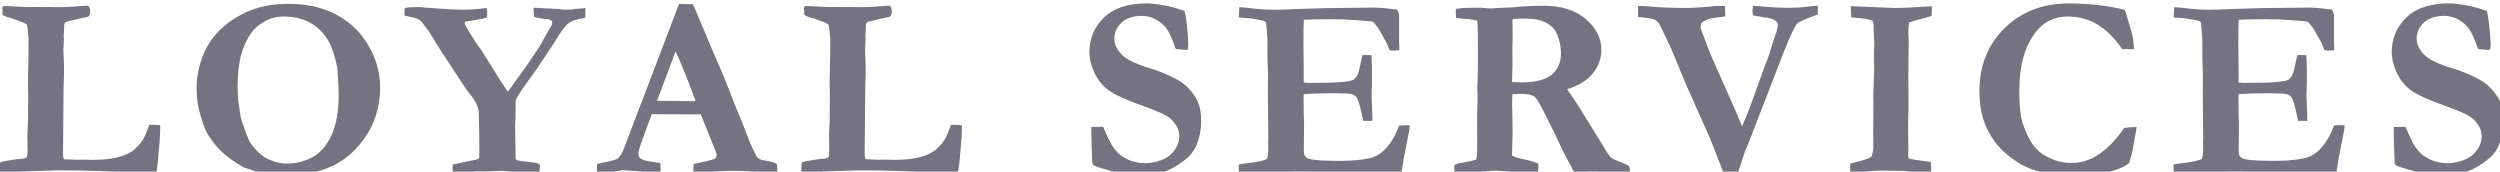 <?xml version="1.0" encoding="UTF-8" standalone="no"?>
<svg
   xmlns:dc="http://purl.org/dc/elements/1.1/"
   xmlns:cc="http://creativecommons.org/ns#"
   xmlns:rdf="http://www.w3.org/1999/02/22-rdf-syntax-ns#"
   xmlns:svg="http://www.w3.org/2000/svg"
   xmlns="http://www.w3.org/2000/svg"
   viewBox="0 0 376.462 25.839"
   version="1.1"
   id="logotipo-texto-blanco">
  <defs
     id="defs32" />
  <g
     style="fill:#757381;fill-opacity:1"
     id="layer1"
     transform="translate(287.261,-238.354)">
    <g
       style="fill:#757381;fill-opacity:1"
       transform="matrix(0.265,0,0,0.265,-246.138,-82.028)"
       id="g29">
      <path
         style="opacity:1;fill:#757381;fill-opacity:1;fill-rule:nonzero;stroke:none;stroke-width:10;stroke-linecap:round;stroke-miterlimit:4;stroke-dasharray:none;stroke-opacity:1"
         d="m 496.571,1210.891 c -10.754,0 -18.894,2.689 -24.416,8.066 -5.522,5.377 -8.283,11.915 -8.283,19.617 0,3.827 0.992,7.824 2.978,11.99 1.986,4.117 4.699,7.412 8.139,9.883 3.439,2.47 9.616,5.279 18.529,8.428 8.913,3.149 14.387,5.668 16.422,7.557 3.342,3.052 5.014,6.37 5.014,9.955 0,2.906 -0.969,5.644 -2.906,8.211 -1.889,2.519 -4.408,4.335 -7.557,5.449 -3.149,1.114 -6.031,1.672 -8.646,1.672 -2.955,0 -5.692,-0.437 -8.211,-1.309 -2.519,-0.92 -4.7,-2.131 -6.541,-3.633 -1.792,-1.55 -3.44,-3.561 -4.941,-6.031 -0.678,-1.114 -2.179,-4.359 -4.504,-9.736 l -6.686,0.144 v 2.762 c 0,1.308 0.05,3.537 0.146,6.686 0.242,6.104 0.363,9.422 0.363,9.955 v 0.799 c 0.194,0.727 0.41,1.187 0.652,1.381 0.63,0.533 2.156,1.138 4.578,1.817 l 8.721,2.543 c 4.699,0.969 8.744,1.453 12.135,1.453 5.135,0 9.325,-0.437 12.57,-1.308 3.294,-0.872 6.466,-2.275 9.518,-4.213 3.052,-1.986 5.304,-3.707 6.758,-5.16 2.034,-2.083 3.513,-4.286 4.434,-6.611 1.695,-4.408 2.543,-8.89 2.543,-13.443 0,-4.166 -0.558,-7.629 -1.672,-10.391 -1.066,-2.81 -3.053,-5.715 -5.959,-8.719 -2.18,-2.277 -5.375,-4.385 -9.59,-6.322 -4.166,-1.938 -7.727,-3.343 -10.682,-4.215 -8.816,-2.616 -14.582,-5.353 -17.295,-8.211 -2.761,-2.858 -4.141,-5.837 -4.141,-8.938 0,-3.682 1.379,-6.758 4.141,-9.229 2.81,-2.519 6.589,-3.777 11.336,-3.777 4.989,0 9.324,1.937 13.006,5.812 2.131,2.277 4.263,6.614 6.394,13.008 l 0.873,0.144 5.231,0.363 0.727,-0.219 c 0.194,-1.017 0.291,-1.962 0.291,-2.834 0,-2.761 -0.29,-6.636 -0.871,-11.625 -0.388,-3.342 -0.824,-5.837 -1.309,-7.484 -4.553,-1.55 -8.211,-2.568 -10.973,-3.053 -4.553,-0.824 -7.991,-1.234 -10.316,-1.234 z m 740.047,0 c -10.754,0 -18.894,2.689 -24.416,8.066 -5.522,5.377 -8.283,11.915 -8.283,19.617 0,3.827 0.994,7.824 2.981,11.99 1.986,4.117 4.697,7.412 8.137,9.883 3.439,2.47 9.616,5.279 18.529,8.428 8.913,3.149 14.387,5.668 16.422,7.557 3.342,3.052 5.014,6.37 5.014,9.955 0,2.906 -0.969,5.644 -2.906,8.211 -1.889,2.519 -4.408,4.335 -7.557,5.449 -3.149,1.114 -6.031,1.672 -8.646,1.672 -2.955,0 -5.692,-0.437 -8.211,-1.309 -2.519,-0.92 -4.7,-2.131 -6.541,-3.633 -1.792,-1.55 -3.438,-3.561 -4.939,-6.031 -0.678,-1.114 -2.181,-4.359 -4.506,-9.736 l -6.686,0.144 v 2.762 c 0,1.308 0.05,3.537 0.146,6.686 0.242,6.104 0.363,9.422 0.363,9.955 v 0.799 c 0.194,0.727 0.41,1.187 0.652,1.381 0.63,0.533 2.156,1.138 4.578,1.817 l 8.721,2.543 c 4.699,0.969 8.744,1.453 12.135,1.453 5.135,0 9.325,-0.437 12.57,-1.308 3.294,-0.872 6.466,-2.275 9.518,-4.213 3.052,-1.986 5.305,-3.707 6.758,-5.16 2.035,-2.083 3.513,-4.286 4.434,-6.611 1.696,-4.408 2.543,-8.89 2.543,-13.443 0,-4.166 -0.558,-7.629 -1.672,-10.391 -1.066,-2.81 -3.053,-5.715 -5.959,-8.719 -2.18,-2.277 -5.375,-4.385 -9.59,-6.322 -4.166,-1.938 -7.727,-3.343 -10.682,-4.215 -8.816,-2.616 -14.582,-5.353 -17.295,-8.211 -2.761,-2.858 -4.141,-5.837 -4.141,-8.938 0,-3.682 1.379,-6.758 4.141,-9.229 2.81,-2.519 6.589,-3.777 11.336,-3.777 4.989,0 9.324,1.937 13.006,5.812 2.131,2.277 4.263,6.614 6.395,13.008 l 0.873,0.144 5.231,0.363 0.727,-0.219 c 0.194,-1.017 0.291,-1.962 0.291,-2.834 0,-2.761 -0.29,-6.636 -0.871,-11.625 -0.388,-3.342 -0.824,-5.837 -1.309,-7.484 -4.553,-1.55 -8.211,-2.568 -10.973,-3.053 -4.553,-0.824 -7.991,-1.234 -10.316,-1.234 z m -216.291,0.072 c -14.775,0 -26.934,4.7 -36.477,14.098 -9.495,9.398 -14.24,21.314 -14.24,35.75 0,5.958 0.75,11.335 2.252,16.131 1.55,4.796 3.9,9.228 7.049,13.297 3.149,4.069 7.484,7.848 13.006,11.336 3.779,2.422 8.308,4.189 13.588,5.303 5.329,1.114 10.971,1.672 16.93,1.672 7.799,0 14.363,-0.558 19.691,-1.672 5.377,-1.163 9.543,-2.881 12.498,-5.158 l 1.018,-3.416 0.654,-2.18 c 0.969,-5.377 1.527,-8.453 1.672,-9.229 0.436,-1.986 0.75,-3.9 0.943,-5.74 -2.906,0.048 -5.255,0.243 -7.047,0.582 -4.553,6.588 -9.325,11.554 -14.314,14.896 -4.941,3.294 -10.078,4.941 -15.406,4.941 -4.844,0 -9.397,-1.091 -13.66,-3.271 -3.294,-1.599 -5.958,-3.754 -7.992,-6.467 -2.664,-3.585 -4.869,-8.211 -6.613,-13.879 -1.066,-3.488 -1.598,-9.349 -1.598,-17.584 0,-14.193 3.124,-25.263 9.373,-33.207 4.602,-5.862 10.658,-8.791 18.166,-8.791 6.104,0 11.625,1.453 16.566,4.359 4.941,2.858 9.736,7.582 14.387,14.17 h 6.613 c -0.048,-3.488 -0.509,-6.782 -1.381,-9.883 -1.938,-6.83 -3.222,-10.973 -3.852,-12.426 -4.602,-1.211 -9.566,-2.106 -14.895,-2.688 -5.28,-0.63 -10.925,-0.945 -16.932,-0.945 z M 8.78,1211.182 c -5.91,0 -11.263,0.629 -16.059,1.889 -4.796,1.211 -9.494,3.245 -14.096,6.104 -4.602,2.81 -8.429,6.031 -11.48,9.664 -3.052,3.633 -5.426,7.63 -7.121,11.99 -2.325,6.055 -3.488,12.085 -3.488,18.092 0,4.989 0.51,9.35 1.527,13.08 1.55,5.813 2.93,9.834 4.141,12.062 2.228,3.972 4.942,7.531 8.139,10.68 3.197,3.149 7.435,6.225 12.715,9.229 0.436,0.194 2.496,0.896 6.178,2.107 2.034,0.678 4.408,1.212 7.121,1.6 3.585,0.533 7.435,0.799 11.553,0.799 16.616,0 29.574,-4.893 38.875,-14.678 9.349,-9.785 14.024,-21.533 14.024,-35.242 0,-9.204 -2.761,-17.997 -8.283,-26.377 -4.263,-6.443 -10.1,-11.552 -17.512,-15.33 -7.412,-3.779 -16.157,-5.668 -26.232,-5.668 z m 221.885,0.072 -17.221,45.195 -14.678,38.44 c -1.163,2.228 -2.155,3.634 -2.979,4.215 -0.775,0.581 -3.028,1.234 -6.758,1.961 -2.325,0.436 -3.949,0.799 -4.869,1.09 l -0.144,4.941 h 1.308 c 3.246,0 6.66,-0.29 10.244,-0.871 l 2.978,-0.51 c 11.335,0.824 18.506,1.236 21.51,1.236 0.097,-0.581 0.144,-1.139 0.144,-1.672 0,-0.678 -0.024,-1.889 -0.072,-3.633 -3.003,-0.436 -4.724,-0.704 -5.16,-0.801 -3.149,-0.388 -5.278,-1.04 -6.393,-1.961 -0.678,-0.533 -1.018,-1.43 -1.018,-2.689 0,-0.92 0.461,-2.663 1.381,-5.23 3.197,-9.059 5.303,-14.751 6.32,-17.076 l 27.758,0.072 5.74,14.242 2.906,7.121 c 0.242,0.678 0.363,1.333 0.363,1.963 0,0.63 -0.242,1.186 -0.727,1.67 -0.388,0.339 -1.793,0.823 -4.215,1.453 l -8.065,1.744 c -0.145,1.55 -0.219,3.174 -0.219,4.869 l 3.561,-0.146 12.354,-0.652 c 1.696,-0.097 4.456,-0.146 8.283,-0.146 3.439,0 7.314,0.171 11.625,0.51 4.311,0.339 8.259,0.508 11.844,0.508 0.048,-0.727 0.074,-1.261 0.074,-1.6 0,-0.775 -0.123,-1.96 -0.365,-3.559 -2.277,-0.872 -4.407,-1.43 -6.393,-1.672 -1.938,-0.242 -3.343,-0.727 -4.215,-1.453 -0.484,-0.339 -1.211,-1.526 -2.18,-3.561 -1.792,-3.73 -3.124,-6.83 -3.996,-9.301 -1.696,-4.553 -3.029,-7.969 -3.998,-10.246 -1.647,-3.778 -3.608,-8.647 -5.885,-14.605 -2.277,-6.007 -4.845,-12.181 -7.703,-18.527 l -12.643,-29.938 -0.654,-1.309 h -3.269 c -1.453,0 -2.979,-0.024 -4.578,-0.072 z m -336.75,0.943 v 0 c -0.242,0 -1.139,0.071 -2.689,0.217 -5.232,0.436 -9.519,0.654 -12.861,0.654 l -7.701,-0.144 -10.391,0.072 c -7.266,-0.388 -11.482,-0.582 -12.645,-0.582 -0.484,0 -0.943,0.121 -1.379,0.363 -0.049,0.775 -0.074,1.357 -0.074,1.744 0,0.678 0.05,1.647 0.146,2.906 0.678,0.581 1.865,1.091 3.561,1.527 0.969,0.194 2.058,0.531 3.269,1.016 1.599,0.63 2.519,0.993 2.762,1.09 2.471,0.775 3.85,1.43 4.141,1.963 0.339,0.484 0.678,3.269 1.018,8.355 v 1.018 l -0.072,7.34 -0.291,16.203 0.144,7.557 -0.072,7.121 v 6.031 l -0.435,9.445 0.144,9.301 c 0,0.775 -0.145,1.744 -0.435,2.906 -0.63,0.581 -1.888,0.897 -3.777,0.945 -0.484,0 -2.108,0.218 -4.869,0.654 -2.713,0.388 -4.821,0.798 -6.322,1.234 -0.339,0.92 -0.508,2.399 -0.508,4.434 0,0.388 0.048,0.848 0.144,1.381 0.63,0.048 1.09,0.07 1.381,0.07 h 1.09 c 4.989,-0.388 10.342,-0.653 16.059,-0.799 l 14.824,-0.438 c 7.944,0 16.058,0.147 24.342,0.438 8.284,0.291 12.908,0.459 13.877,0.508 5.329,0.388 8.213,0.582 8.648,0.582 l 3.777,-0.072 h 2.689 c 0.291,0 0.993,-0.095 2.107,-0.289 0.339,-0.775 0.676,-2.907 1.016,-6.394 0.872,-8.72 1.309,-14.825 1.309,-18.312 v -2.033 c -1.453,-0.194 -2.761,-0.291 -3.924,-0.291 h -2.324 c -1.308,3.924 -2.495,6.734 -3.561,8.43 -1.017,1.695 -2.349,3.269 -3.996,4.723 -1.017,1.356 -3.199,2.712 -6.541,4.068 -4.457,1.792 -10.584,2.689 -18.383,2.689 l -4.578,-0.146 -4.287,0.07 -6.902,-0.289 c -0.484,-0.436 -0.727,-1.381 -0.727,-2.834 l 0.291,-34.443 c 0,-1.938 0.024,-3.512 0.072,-4.723 0.145,-3.246 0.217,-6.128 0.217,-8.646 0,-2.18 -0.072,-4.722 -0.217,-7.629 -0.097,-1.841 -0.146,-3.149 -0.146,-3.924 0,-0.63 0.026,-1.261 0.074,-1.891 0.145,-2.422 0.217,-3.754 0.217,-3.996 l -0.072,-0.799 v -1.309 l 0.219,-4.576 0.072,-2.035 c 0.097,-0.242 0.242,-0.534 0.435,-0.873 0.581,-0.291 0.992,-0.483 1.234,-0.58 l 9.012,-2.107 c 1.841,-0.242 2.907,-0.534 3.197,-0.873 0.533,-0.581 0.799,-1.429 0.799,-2.543 0,-1.405 -0.195,-2.373 -0.582,-2.906 -0.291,-0.388 -0.799,-0.58 -1.525,-0.58 z m 455.541,0 v 0 c -0.242,0 -1.139,0.071 -2.689,0.217 -5.232,0.436 -9.519,0.654 -12.861,0.654 l -7.701,-0.144 -10.391,0.072 c -7.266,-0.388 -11.482,-0.582 -12.645,-0.582 -0.484,0 -0.945,0.121 -1.381,0.363 -0.048,0.775 -0.072,1.357 -0.072,1.744 0,0.678 0.05,1.647 0.146,2.906 0.678,0.581 1.865,1.091 3.561,1.527 0.969,0.194 2.058,0.531 3.269,1.016 1.599,0.63 2.518,0.993 2.76,1.09 2.47,0.775 3.852,1.43 4.143,1.963 0.339,0.484 0.678,3.269 1.018,8.355 v 1.018 l -0.072,7.34 -0.291,16.203 0.144,7.557 -0.072,7.121 v 6.031 l -0.435,9.445 0.144,9.301 c 0,0.775 -0.145,1.744 -0.435,2.906 -0.63,0.581 -1.89,0.897 -3.779,0.945 -0.484,0 -2.106,0.218 -4.867,0.654 -2.713,0.388 -4.821,0.798 -6.322,1.234 -0.339,0.92 -0.508,2.399 -0.508,4.434 0,0.388 0.048,0.848 0.144,1.381 0.63,0.048 1.09,0.07 1.381,0.07 h 1.09 c 4.989,-0.388 10.342,-0.653 16.059,-0.799 l 14.822,-0.438 c 7.944,0 16.058,0.147 24.342,0.438 8.284,0.291 12.91,0.459 13.879,0.508 5.329,0.388 8.21,0.582 8.646,0.582 l 3.779,-0.072 h 2.689 c 0.291,0 0.991,-0.095 2.106,-0.289 0.339,-0.775 0.678,-2.907 1.018,-6.394 0.872,-8.72 1.309,-14.825 1.309,-18.312 v -2.033 c -1.453,-0.194 -2.761,-0.291 -3.924,-0.291 h -2.326 c -1.308,3.924 -2.495,6.734 -3.561,8.43 -1.017,1.695 -2.349,3.269 -3.996,4.723 -1.017,1.356 -3.196,2.712 -6.539,4.068 -4.457,1.792 -10.584,2.689 -18.383,2.689 l -4.578,-0.146 -4.287,0.07 -6.902,-0.289 c -0.484,-0.436 -0.727,-1.381 -0.727,-2.834 l 0.289,-34.443 c 0,-1.938 0.026,-3.512 0.074,-4.723 0.145,-3.246 0.217,-6.128 0.217,-8.646 0,-2.18 -0.072,-4.722 -0.217,-7.629 -0.097,-1.841 -0.146,-3.149 -0.146,-3.924 0,-0.63 0.024,-1.261 0.072,-1.891 0.145,-2.422 0.219,-3.754 0.219,-3.996 l -0.072,-0.799 v -1.309 l 0.217,-4.576 0.074,-2.035 c 0.097,-0.242 0.242,-0.534 0.435,-0.873 0.581,-0.291 0.992,-0.483 1.234,-0.58 l 9.01,-2.107 c 1.841,-0.242 2.907,-0.534 3.197,-0.873 0.533,-0.581 0.801,-1.429 0.801,-2.543 0,-1.405 -0.195,-2.373 -0.582,-2.906 -0.291,-0.388 -0.799,-0.58 -1.525,-0.58 z m 372.85,0.074 c -6.297,0 -12.28,0.29 -17.947,0.871 l -9.082,0.435 -3.852,0.219 c -0.291,0 -2.18,-0.145 -5.668,-0.436 -3.391,0.048 -5.644,0.072 -6.758,0.072 -2.035,0 -4.263,0.194 -6.686,0.582 l -0.289,0.799 0.144,4.359 c 1.308,0.242 3.924,0.484 7.848,0.727 l 4.287,0.873 c 0.242,2.81 0.363,9.252 0.363,19.328 0,4.602 -0.073,9.542 -0.219,14.822 l -0.144,3.924 0.144,6.758 -0.289,8.719 0.072,16.205 c 0,3.972 -0.05,6.296 -0.146,6.975 -0.048,0.436 -0.193,1.139 -0.435,2.107 -1.986,0.727 -4.215,1.259 -6.686,1.598 -2.47,0.291 -4.334,0.777 -5.594,1.455 -0.145,0.969 -0.219,1.719 -0.219,2.252 0,0.339 0.05,1.113 0.146,2.324 h 3.123 c 2.519,0 5.306,-0.169 8.357,-0.508 l 10.027,-0.654 c 0.533,-0.048 1.428,-0.072 2.688,-0.072 1.938,0 8.114,0.46 18.529,1.381 l 2.978,-0.146 c 0.242,0 0.824,0.026 1.744,0.074 0.194,-1.211 0.291,-3.003 0.291,-5.377 -2.713,-1.066 -5.958,-1.987 -9.736,-2.762 -2.18,-0.436 -3.948,-1.065 -5.305,-1.889 l 0.363,-13.662 -0.291,-16.131 c 0,-1.938 0.073,-3.609 0.219,-5.014 2.325,-0.097 3.973,-0.144 4.941,-0.144 3.536,0 6.031,0.508 7.484,1.525 0.969,0.63 2.664,3.319 5.086,8.066 5.183,10.27 8.841,17.752 10.973,22.451 0.824,1.792 2.252,4.506 4.287,8.139 l 2.469,4.797 c 0.775,-0.097 1.817,-0.218 3.125,-0.363 2.858,-0.339 4.553,-0.51 5.086,-0.51 l 7.268,0.07 c 2.277,0 4.19,0.121 5.74,0.363 h 2.978 l 3.779,0.512 1.453,-0.072 h 1.961 c 0.049,-0.678 0.072,-1.236 0.072,-1.672 0,-0.63 -0.145,-1.356 -0.435,-2.18 -1.163,-0.824 -2.834,-1.647 -5.014,-2.471 -2.81,-1.017 -4.675,-1.938 -5.596,-2.762 -0.872,-0.872 -2.76,-3.801 -5.666,-8.791 l -11.627,-18.82 c -1.26,-2.035 -2.907,-4.506 -4.941,-7.412 -0.969,-1.356 -1.743,-2.543 -2.324,-3.561 6.588,-2.034 11.457,-5.038 14.605,-9.01 3.197,-4.021 4.795,-8.476 4.795,-13.369 0,-6.54 -2.932,-12.329 -8.793,-17.367 -5.861,-5.086 -13.757,-7.629 -23.688,-7.629 z m 118.644,0 c -0.194,1.599 -0.291,2.712 -0.291,3.342 0,0.484 0.147,1.211 0.438,2.18 0.872,0.194 1.864,0.364 2.978,0.51 1.114,0.097 2.011,0.242 2.689,0.435 3.197,0.291 5.497,0.97 6.902,2.035 0.92,0.678 1.381,1.476 1.381,2.396 0,1.405 -0.437,3.223 -1.309,5.451 -0.824,2.228 -1.865,5.497 -3.125,9.809 -0.388,1.308 -0.701,2.326 -0.943,3.053 l -2.035,5.086 -8.646,23.979 -4.215,10.318 c -1.308,-3.246 -2.761,-6.685 -4.359,-10.318 l -8.283,-18.748 c -3.924,-8.477 -6.734,-15.186 -8.43,-20.127 l -2.398,-6.322 c -0.097,-0.533 -0.145,-1.065 -0.145,-1.598 0,-0.727 0.266,-1.356 0.799,-1.889 1.017,-0.969 2.591,-1.745 4.723,-2.326 0.824,-0.194 3.658,-0.605 8.502,-1.234 0,-0.436 -0.048,-2.423 -0.145,-5.959 h -5.305 c -1.599,0.242 -3.996,0.484 -7.193,0.727 -4.457,0.291 -7.412,0.436 -8.865,0.436 -9.688,0 -17.512,-0.339 -23.471,-1.018 -0.533,-0.048 -2.057,-0.096 -4.576,-0.144 v 6.25 l 3.123,0.363 c 3.197,0.291 5.305,0.701 6.322,1.234 1.017,0.533 1.938,1.404 2.762,2.615 0.388,0.63 2.688,5.451 6.902,14.461 l 8.211,19.836 13.732,30.809 c 3.585,9.01 5.645,14.266 6.178,15.768 0.533,1.502 1.065,2.98 1.598,4.434 1.647,0.097 2.931,0.144 3.852,0.144 0.484,0 1.695,-0.048 3.633,-0.144 1.066,-2.616 2.663,-7.34 4.795,-14.17 l 0.729,-1.307 c 2.035,-5.086 3.172,-7.994 3.414,-8.721 1.163,-3.1 2.252,-5.934 3.269,-8.502 1.066,-2.616 2.034,-5.085 2.906,-7.41 l 9.301,-24.053 c 3.779,-9.882 6.589,-16.446 8.43,-19.691 0.63,-1.114 1.283,-1.912 1.961,-2.397 1.066,-0.824 4.724,-2.374 10.973,-4.65 0.049,-1.163 0.072,-2.036 0.072,-2.617 v -2.324 c -1.792,0.049 -4.117,0.267 -6.975,0.654 -2.858,0.339 -6.298,0.508 -10.318,0.508 -3.924,0 -7.945,-0.194 -12.062,-0.582 -4.117,-0.388 -6.612,-0.58 -7.484,-0.58 z m 55.574,0.217 0.219,6.394 c 0.63,0.097 1.477,0.17 2.543,0.219 4.457,0.242 7.678,0.824 9.664,1.744 0.291,1.066 0.459,1.84 0.508,2.324 l 0.072,3.125 0.363,8.283 -0.217,3.924 0.144,9.664 c 0,0.291 -0.169,5.233 -0.508,14.824 l 0.072,3.924 -0.144,16.566 0.072,8.574 c 0,2.664 -0.437,4.746 -1.309,6.248 -1.55,0.824 -3.9,1.623 -7.049,2.398 -2.228,0.533 -3.826,0.946 -4.795,1.236 v 5.231 c 0.969,-0.048 3.051,-0.217 6.248,-0.508 4.893,-0.484 8.624,-0.727 11.191,-0.727 l 12.861,0.144 c 5.764,0.581 8.986,0.921 9.664,1.018 0.92,0.145 1.55,0.219 1.889,0.219 0.242,0 1.137,-0.05 2.688,-0.146 0.339,-0.048 0.825,-0.072 1.455,-0.072 0.048,-1.114 0.072,-1.938 0.072,-2.471 0,-0.969 -0.097,-2.179 -0.291,-3.633 -2.519,-0.339 -3.996,-0.533 -4.432,-0.582 -2.422,-0.242 -5.112,-0.677 -8.066,-1.307 -0.194,-0.727 -0.291,-1.284 -0.291,-1.672 l 0.07,-2.762 -0.145,-14.531 0.219,-9.738 -0.072,-19.182 c 0,-4.408 0.073,-10.706 0.219,-18.893 -0.145,-1.308 -0.219,-3.003 -0.219,-5.086 0,-2.374 0.147,-4.192 0.438,-5.451 1.599,-0.63 3.633,-1.235 6.104,-1.816 2.519,-0.63 4.746,-1.283 6.684,-1.961 0.097,-1.308 0.146,-2.374 0.146,-3.197 0,-0.63 -0.024,-1.406 -0.072,-2.326 -0.92,0.048 -3.149,0.195 -6.686,0.438 -6.297,0.388 -10.876,0.58 -13.734,0.58 -0.63,0 -2.228,-0.048 -4.795,-0.145 z m -812.623,0.51 c -4.747,0 -7.776,0.192 -9.084,0.58 -0.048,0.92 -0.096,1.623 -0.144,2.107 -0.048,0.436 -0.072,0.799 -0.072,1.09 0,0.339 0.121,0.728 0.363,1.164 3.924,0.824 6.127,1.332 6.611,1.525 0.824,0.291 1.671,0.823 2.543,1.598 2.761,3.585 4.264,5.572 4.506,5.959 l 6.686,10.754 14.24,21.654 c 0.339,0.533 1.187,1.646 2.543,3.342 3.197,3.972 4.797,7.483 4.797,10.535 v 1.672 c 0,0.436 0.048,2.01 0.144,4.723 0.097,2.664 0.146,7.704 0.146,15.115 0,0.533 -0.026,1.912 -0.074,4.141 -0.533,0.291 -1.089,0.533 -1.67,0.727 l -13.371,2.762 c -0.049,1.066 -0.072,1.866 -0.072,2.398 0,0.533 0.024,1.307 0.072,2.324 l 5.014,0.07 c 1.211,0 3.029,-0.193 5.451,-0.58 1.502,-0.242 2.591,-0.339 3.27,-0.291 h 6.031 l 8.065,-0.291 5.377,0.365 7.775,0.654 8.355,0.143 c 0.048,-0.92 0.074,-1.597 0.074,-2.033 0.097,-0.727 0.144,-1.308 0.144,-1.744 0,-0.727 -0.195,-1.211 -0.582,-1.453 -0.533,-0.339 -3.123,-0.752 -7.773,-1.236 -2.422,-0.291 -3.972,-0.533 -4.65,-0.727 -0.339,-0.145 -0.607,-0.411 -0.801,-0.799 l -0.289,-18.602 c 0,-1.356 0.072,-2.664 0.217,-3.924 v -1.742 l 0.072,-6.324 v -2.25 c 0.291,-1.017 0.654,-1.867 1.09,-2.545 1.647,-2.81 5.305,-8.065 10.973,-15.768 l 9.447,-14.17 c 3.682,-6.297 6.611,-10.267 8.791,-11.914 1.502,-1.114 4.286,-2.009 8.355,-2.688 l 0.945,-0.291 0.072,-5.453 c -0.678,0.097 -1.381,0.17 -2.107,0.219 -2.47,0.145 -4.479,0.342 -6.029,0.584 l -1.236,0.07 h -3.488 c -0.775,-0.145 -1.381,-0.242 -1.816,-0.291 l -14.895,-0.799 c 0.194,2.955 0.339,4.747 0.436,5.377 0.581,0.145 1.331,0.29 2.252,0.436 0.92,0.145 1.889,0.316 2.906,0.51 1.841,0.097 2.859,0.192 3.053,0.289 0.484,0.097 1.09,0.389 1.816,0.873 0.145,0.581 0.217,0.992 0.217,1.234 0,0.678 -0.484,1.72 -1.453,3.125 l -6.176,10.973 -0.291,0.363 c -3.972,6.104 -7.194,10.754 -9.664,13.951 l -7.557,10.607 c -0.678,-0.824 -1.502,-2.01 -2.471,-3.561 -0.242,-0.388 -0.774,-1.185 -1.598,-2.397 -0.436,-0.63 -0.873,-1.285 -1.309,-1.963 -0.29,-0.436 -0.557,-0.871 -0.799,-1.307 -2.374,-3.972 -3.755,-6.225 -4.143,-6.758 -1.356,-2.035 -2.712,-4.216 -4.068,-6.541 -5.183,-7.266 -8.573,-12.619 -10.172,-16.059 l 0.144,-0.943 0.436,-0.291 c 2.034,-0.291 3.658,-0.557 4.869,-0.799 l 3.27,-0.582 c 1.55,-0.242 2.882,-0.582 3.996,-1.018 l 0.072,-3.777 c 0,-0.339 -0.121,-0.823 -0.363,-1.453 l -0.58,-0.074 c -0.242,0 -0.631,0.052 -1.164,0.148 -3.73,0.533 -7.531,0.797 -11.406,0.797 -3.536,0 -8.31,-0.218 -14.316,-0.654 -3.245,-0.242 -5.23,-0.411 -5.957,-0.508 l -0.727,0.072 c -0.484,0 -1.332,-0.097 -2.543,-0.291 z m 465.191,0.072 -0.363,5.812 c 1.211,0.145 2.277,0.241 3.197,0.289 2.567,0.097 5.231,0.438 7.992,1.02 0.92,0.194 1.647,0.337 2.18,0.434 0.969,0.145 1.695,0.485 2.18,1.018 0.097,0.727 0.146,1.211 0.146,1.453 l 0.652,9.01 -0.072,8.211 0.363,11.629 -0.072,8.209 0.219,27.393 -0.074,2.254 c 0.048,1.986 0.074,3.389 0.074,4.213 0,2.131 -0.268,3.902 -0.801,5.307 -1.938,0.969 -5.425,1.743 -10.463,2.324 -2.761,0.291 -4.601,0.558 -5.521,0.801 v 5.012 l 8.791,-0.291 h 3.053 c 8.477,-0.484 15.623,-0.725 21.436,-0.725 11.675,0 21.652,0.169 29.936,0.508 11.771,0.484 19.014,0.727 21.727,0.727 1.841,0 4.336,-0.073 7.484,-0.219 l 1.309,-8.283 2.688,-13.732 0.436,-2.18 c 0.097,-0.824 0.218,-1.842 0.363,-3.053 -1.066,-0.048 -1.864,-0.07 -2.396,-0.07 -0.969,0 -2.205,0.072 -3.707,0.217 -2.18,5.862 -4.917,10.415 -8.211,13.66 -2.47,2.519 -5.329,4.143 -8.574,4.869 -4.699,1.017 -10.413,1.525 -17.146,1.525 -10.173,0 -16.252,-0.508 -18.238,-1.525 -1.308,-0.678 -1.963,-1.938 -1.963,-3.779 l 0.144,-15.693 c -0.194,-3.827 -0.289,-8.624 -0.289,-14.389 0,-0.388 0.024,-1.211 0.072,-2.471 3.681,-0.388 9.179,-0.58 16.494,-0.58 6.2,0 9.785,0.169 10.754,0.508 1.356,0.436 2.325,1.091 2.906,1.963 0.775,1.114 1.646,3.923 2.615,8.428 0.533,2.422 0.898,4.022 1.092,4.797 h 5.158 v -1.6 c 0,-1.405 -0.073,-3.537 -0.219,-6.395 -0.145,-2.906 -0.217,-5.012 -0.217,-6.32 0,-0.824 0.024,-1.963 0.072,-3.416 0.097,-1.453 0.144,-4.722 0.144,-9.809 0,-2.228 -0.095,-5.499 -0.289,-9.81 l -4.215,-0.072 -0.945,0.072 c -1.26,6.055 -2.107,9.616 -2.543,10.682 -0.678,1.502 -1.452,2.568 -2.324,3.197 -0.872,0.581 -3.15,1.042 -6.832,1.381 -3.682,0.339 -9.856,0.508 -18.527,0.508 -0.872,0 -1.914,-0.072 -3.125,-0.217 v -9.156 l -0.146,-12.207 c 0,-8.332 0.073,-13.104 0.219,-14.315 4.65,-0.194 9.93,-0.291 15.84,-0.291 5.183,0 10.028,0.194 14.533,0.582 2.47,0.194 3.947,0.315 4.432,0.363 1.889,0.048 3.439,0.241 4.65,0.58 1.986,2.277 3.536,4.506 4.65,6.686 l 2.908,5.16 c 0.727,1.889 1.306,3.318 1.742,4.287 1.26,0.097 2.083,0.144 2.471,0.144 l 2.98,-0.144 c 0.048,-0.581 0.072,-1.018 0.072,-1.309 l -0.146,-2.978 v -14.969 c 0,-1.647 -0.435,-2.955 -1.307,-3.924 -5.765,-0.727 -10.125,-1.09 -13.08,-1.09 l -13.152,0.144 c -8.72,0 -18.479,0.218 -29.281,0.654 -7.218,0.291 -11.699,0.436 -13.443,0.436 -5.038,0 -9.47,-0.266 -13.297,-0.799 -2.035,-0.291 -4.432,-0.509 -7.193,-0.654 z m 531.24,0 -0.363,5.812 c 1.211,0.145 2.277,0.241 3.197,0.289 2.567,0.097 5.233,0.438 7.994,1.02 0.92,0.194 1.647,0.337 2.18,0.434 0.969,0.145 1.695,0.485 2.18,1.018 0.097,0.727 0.144,1.211 0.144,1.453 l 0.654,9.01 -0.072,8.211 0.363,11.629 -0.072,8.209 0.217,27.393 -0.072,2.254 c 0.048,1.986 0.072,3.389 0.072,4.213 0,2.131 -0.266,3.902 -0.799,5.307 -1.938,0.969 -5.425,1.743 -10.463,2.324 -2.761,0.291 -4.603,0.558 -5.523,0.801 v 5.012 l 8.793,-0.291 h 3.053 c 8.477,-0.484 15.621,-0.725 21.434,-0.725 11.674,0 21.654,0.169 29.938,0.508 11.771,0.484 19.014,0.727 21.727,0.727 1.841,0 4.336,-0.073 7.484,-0.219 l 1.307,-8.283 2.689,-13.732 0.435,-2.18 c 0.097,-0.824 0.218,-1.842 0.363,-3.053 -1.066,-0.048 -1.864,-0.07 -2.397,-0.07 -0.969,0 -2.205,0.072 -3.707,0.217 -2.18,5.862 -4.917,10.415 -8.211,13.66 -2.47,2.519 -5.329,4.143 -8.574,4.869 -4.699,1.017 -10.415,1.525 -17.148,1.525 -10.173,0 -16.252,-0.508 -18.238,-1.525 -1.308,-0.678 -1.961,-1.938 -1.961,-3.779 l 0.144,-15.693 c -0.194,-3.827 -0.291,-8.624 -0.291,-14.389 0,-0.388 0.026,-1.211 0.074,-2.471 3.682,-0.388 9.18,-0.58 16.494,-0.58 6.2,0 9.785,0.169 10.754,0.508 1.356,0.436 2.325,1.091 2.906,1.963 0.775,1.114 1.646,3.923 2.615,8.428 0.533,2.422 0.896,4.022 1.09,4.797 h 5.16 v -1.6 c 0,-1.405 -0.073,-3.537 -0.219,-6.395 -0.145,-2.906 -0.219,-5.012 -0.219,-6.32 0,-0.824 0.026,-1.963 0.074,-3.416 0.097,-1.453 0.144,-4.722 0.144,-9.809 0,-2.228 -0.097,-5.499 -0.291,-9.81 l -4.213,-0.072 -0.945,0.072 c -1.26,6.055 -2.107,9.616 -2.543,10.682 -0.678,1.502 -1.454,2.568 -2.326,3.197 -0.872,0.581 -3.149,1.042 -6.83,1.381 -3.682,0.339 -9.858,0.508 -18.529,0.508 -0.872,0 -1.912,-0.072 -3.123,-0.217 v -9.156 l -0.146,-12.207 c 0,-8.332 0.073,-13.104 0.219,-14.315 4.65,-0.194 9.93,-0.291 15.84,-0.291 5.183,0 10.028,0.194 14.533,0.582 2.471,0.194 3.947,0.315 4.432,0.363 1.889,0.048 3.439,0.241 4.65,0.58 1.986,2.277 3.536,4.506 4.65,6.686 l 2.906,5.16 c 0.727,1.889 1.308,3.318 1.744,4.287 1.259,0.097 2.083,0.144 2.471,0.144 l 2.978,-0.144 c 0.048,-0.581 0.074,-1.018 0.074,-1.309 l -0.146,-2.978 v -14.969 c 0,-1.647 -0.435,-2.955 -1.307,-3.924 -5.765,-0.727 -10.125,-1.09 -13.08,-1.09 l -13.152,0.144 c -8.72,0 -18.481,0.218 -29.283,0.654 -7.218,0.291 -11.698,0.436 -13.441,0.436 -5.038,0 -9.47,-0.266 -13.297,-0.799 -2.035,-0.291 -4.434,-0.509 -7.195,-0.654 z M 6.02,1218.375 c 7.654,0 13.999,2.08 19.037,6.246 5.086,4.166 8.526,10.222 10.318,18.166 0.339,1.599 0.581,2.591 0.727,2.978 l 0.363,1.381 c 0.533,6.636 0.799,11.894 0.799,15.77 0,9.398 -1.356,17.025 -4.068,22.887 -2.713,5.862 -6.323,10.027 -10.828,12.498 -4.457,2.422 -9.3,3.637 -14.531,3.637 -2.761,0 -5.522,-0.512 -8.283,-1.529 -2.761,-1.066 -4.869,-2.227 -6.322,-3.486 -2.858,-2.422 -5.014,-4.869 -6.467,-7.34 -0.872,-1.453 -2.351,-5.256 -4.434,-11.408 -0.581,-1.647 -1.089,-4.263 -1.525,-7.848 -0.194,-1.405 -0.339,-2.395 -0.435,-2.977 -0.339,-1.792 -0.51,-4.772 -0.51,-8.938 0,-6.83 0.582,-12.622 1.744,-17.369 1.163,-4.796 3.126,-9.202 5.887,-13.223 1.647,-2.374 4.092,-4.529 7.338,-6.467 3.246,-1.986 6.977,-2.978 11.191,-2.978 z m 704.078,1.162 c 4.699,0 8.115,0.361 10.246,1.088 2.906,0.969 5.255,2.398 7.047,4.287 1.259,1.308 2.301,3.32 3.125,6.033 0.872,2.664 1.308,5.521 1.308,8.572 0,4.941 -1.721,8.889 -5.16,11.844 -3.439,2.955 -9.277,4.434 -17.512,4.434 -1.066,0 -2.761,-0.05 -5.086,-0.146 v -2.035 c 0.049,-3.536 0.122,-6.418 0.219,-8.646 l -0.072,-7.92 0.144,-5.959 -0.072,-9.809 0.072,-1.381 c 1.599,-0.242 3.512,-0.361 5.74,-0.361 z m -481.395,18.672 c 1.453,3.003 3.343,7.388 5.668,13.152 2.325,5.716 4.213,10.732 5.666,15.043 l -1.816,0.07 c -2.034,0 -8.719,-0.072 -20.055,-0.217 z"
         id="path25" />
    </g>
  </g>
</svg>
